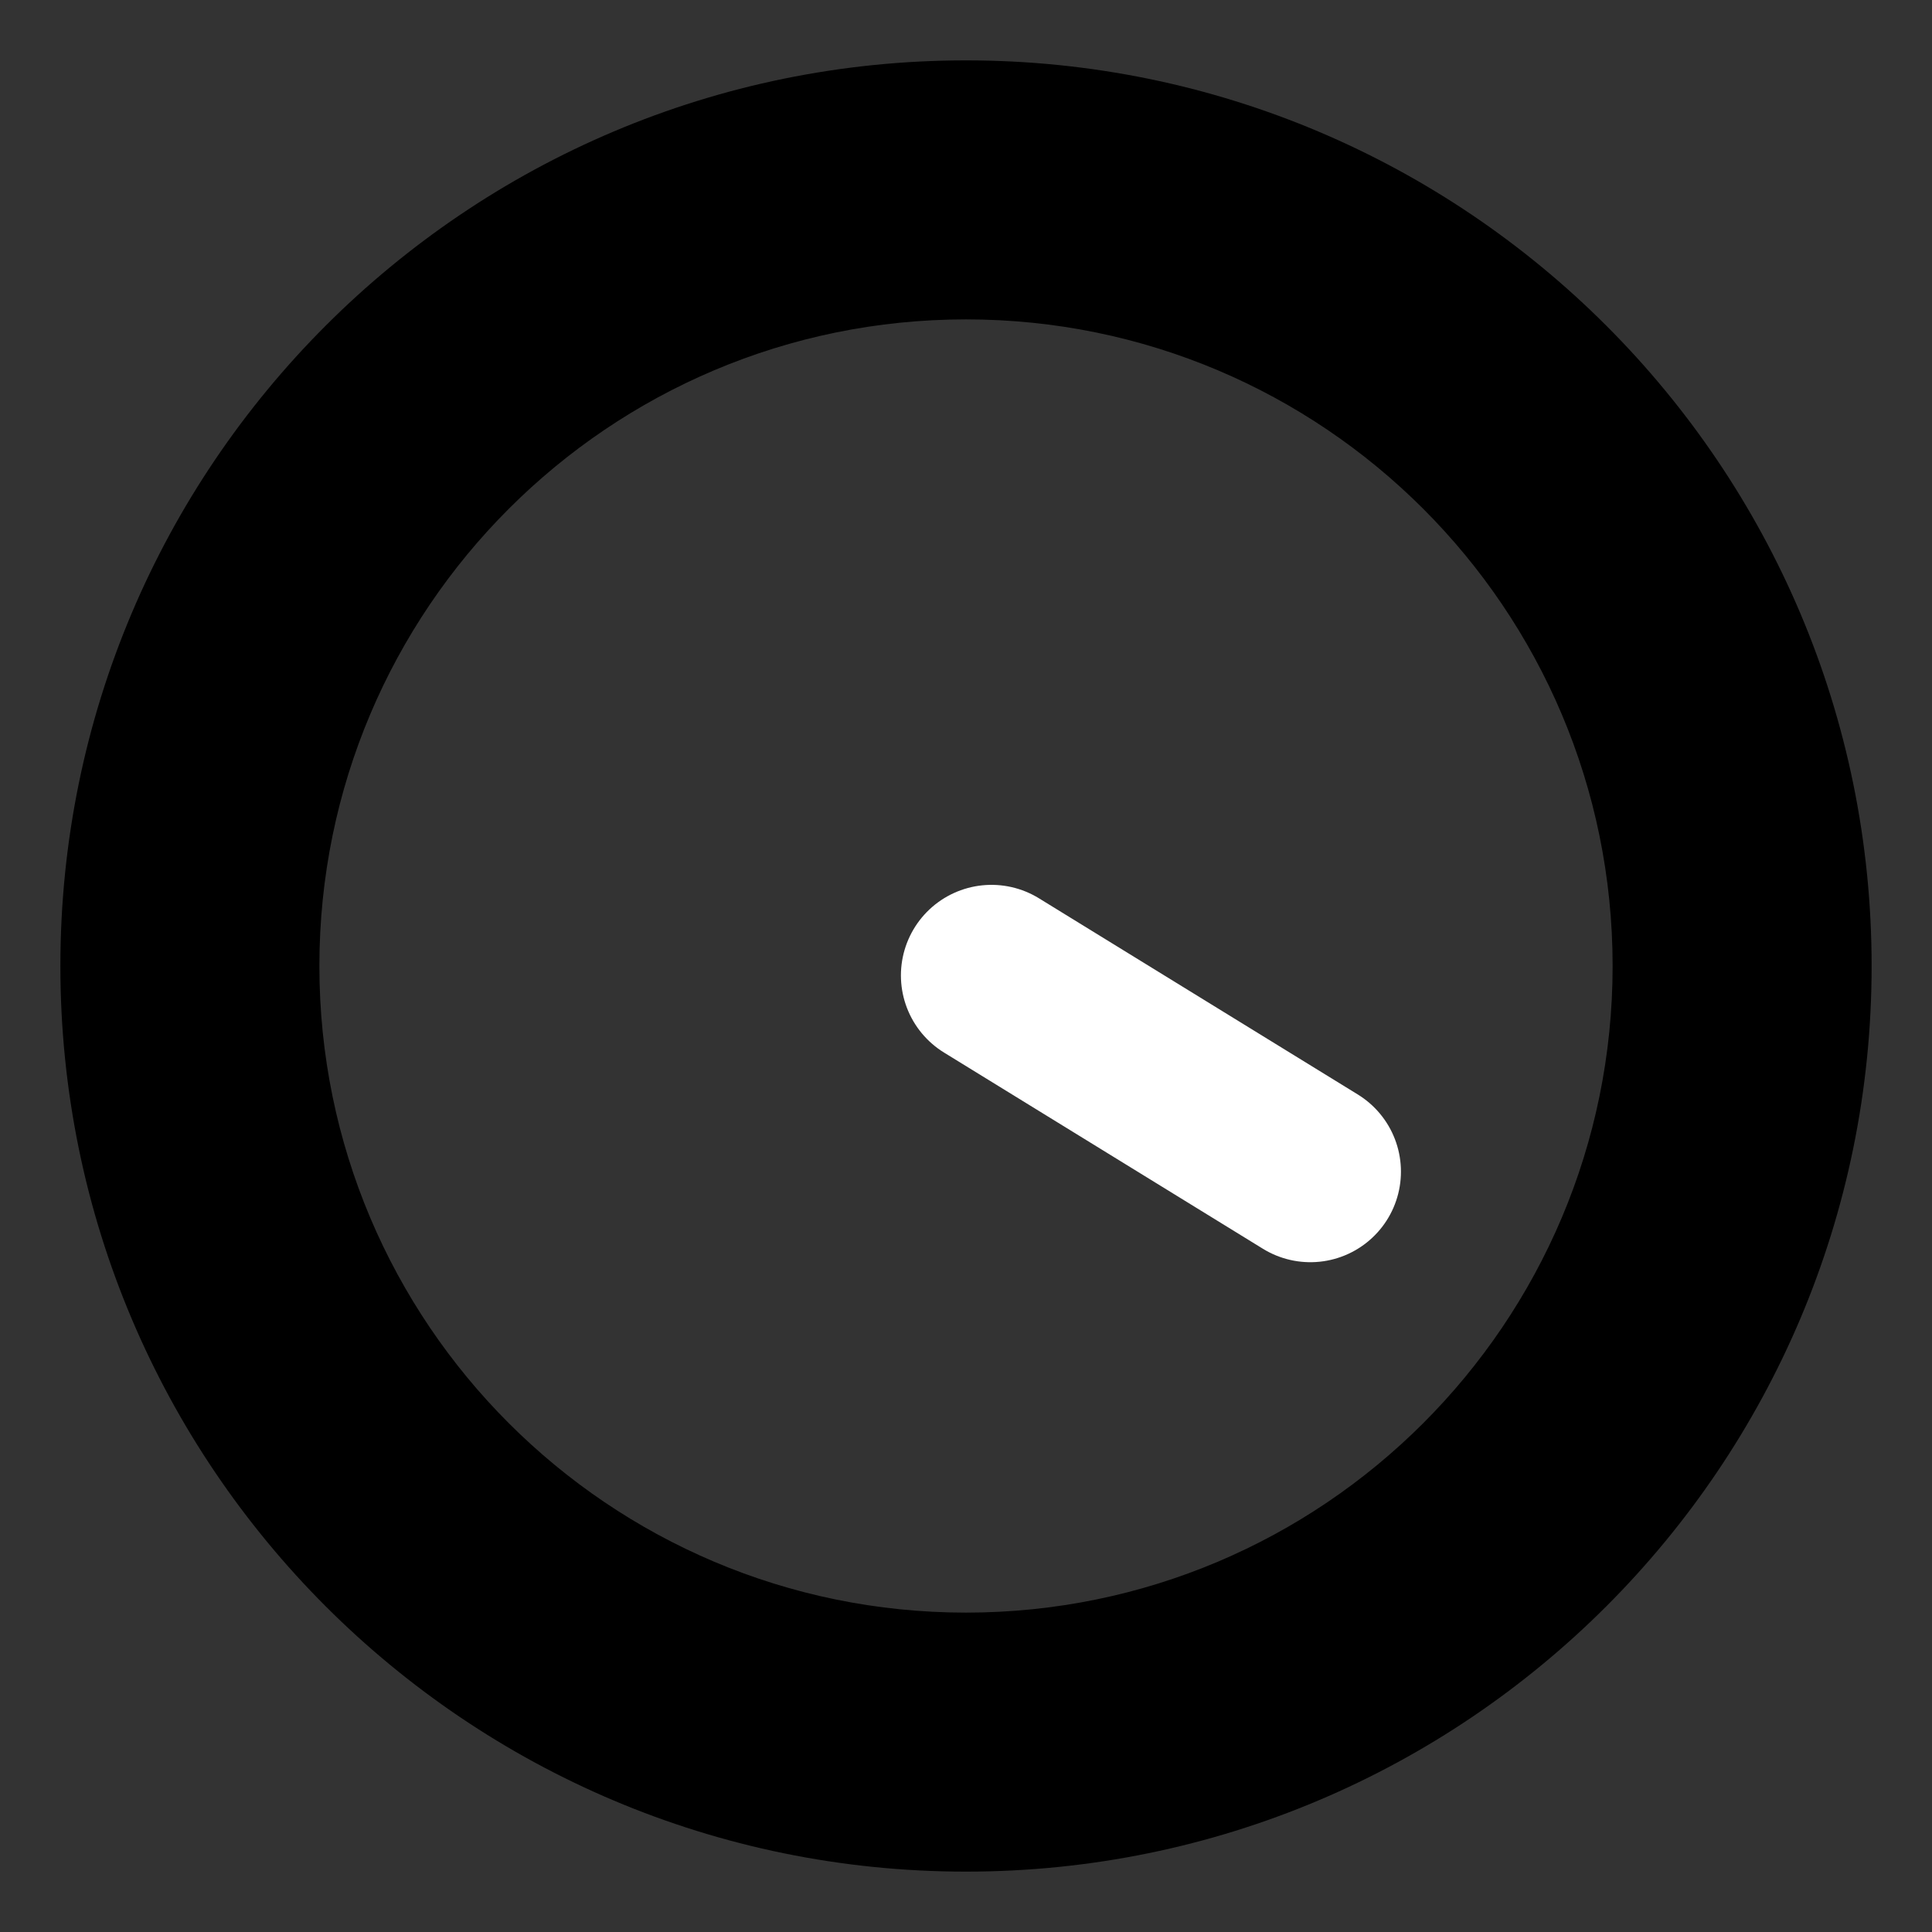 <?xml version="1.0" encoding="UTF-8"?>
<svg height="16px" viewBox="0 0 16 16" width="16px" xmlns="http://www.w3.org/2000/svg" xmlns:xlink="http://www.w3.org/1999/xlink">
    <rect x="0" y="0" width="16" height="16" fill="#333333" stroke="none"/>
    <filter id="a" height="100%" width="100%" x="0%" y="0%">
        <feColorMatrix color-interpolation-filters="sRGB" values="0 0 0 0 1 0 0 0 0 1 0 0 0 0 1 0 0 0 1 0"/>
    </filter>
    <mask id="b">
        <g filter="url(#a)">
            <rect fill-opacity="0.25" height="19.2" width="19.2" x="-1.6" y="-1.6"/>
        </g>
    </mask>
    <clipPath id="c">
        <rect height="152" width="192"/>
    </clipPath>
    <mask id="d">
        <g filter="url(#a)">
            <rect fill-opacity="0.35" height="19.2" width="19.2" x="-1.6" y="-1.6"/>
        </g>
    </mask>
    <linearGradient id="e" gradientUnits="userSpaceOnUse">
        <stop offset="0" stop-color="#c061cb" stop-opacity="0"/>
        <stop offset="1" stop-color="#c061cb"/>
    </linearGradient>
    <linearGradient id="f" gradientTransform="matrix(0.925 0 0 0.925 5.61 17.096)" x1="41.991" x2="110.82" xlink:href="#e" y1="228.414" y2="228.414"/>
    <clipPath id="g">
        <rect height="152" width="192"/>
    </clipPath>
    <mask id="h">
        <g filter="url(#a)">
            <rect fill-opacity="0.35" height="19.2" width="19.2" x="-1.6" y="-1.6"/>
        </g>
    </mask>
    <linearGradient id="i" gradientTransform="matrix(0.939 0 0 0.938 5.085 14.753)" x1="64.347" x2="94.388" xlink:href="#e" y1="230.745" y2="230.745"/>
    <clipPath id="j">
        <rect height="152" width="192"/>
    </clipPath>
    <g mask="url(#b)">
        <g clip-path="url(#c)" transform="matrix(1 0 0 1 -168 -16)">
            <path d="m 72 29 c -28.297 0 -51.234 22.938 -51.234 51.234 c 0.031 0.535 0.066 1.074 0.113 1.609 c 0.867 -27.621 23.488 -49.578 51.121 -49.625 c 27.359 0 49.891 21.496 51.176 48.824 c 0.023 -0.27 0.043 -0.539 0.059 -0.809 c 0 -28.297 -22.938 -51.234 -51.234 -51.234 z m 0 0"/>
        </g>
    </g>
    <g mask="url(#d)">
        <g clip-path="url(#g)" transform="matrix(1 0 0 1 -168 -16)">
            <path d="m 44.336 202.199 c 16.344 -9.734 37.273 -6.617 50.082 7.453 c 12.809 14.07 13.969 35.219 2.773 50.609" fill="none" stroke="url(#f)" stroke-linecap="round" stroke-linejoin="round" stroke-width="7" transform="matrix(1 0 0 1 8 -156)"/>
        </g>
    </g>
    <g mask="url(#h)">
        <g clip-path="url(#j)" transform="matrix(1 0 0 1 -168 -16)">
            <path d="m 44.812 218.18 c 9.836 -10.465 26.121 -11.48 37.184 -2.324 c 11.066 9.16 13.098 25.332 4.641 36.938" fill="none" stroke="url(#i)" stroke-linecap="round" stroke-linejoin="round" stroke-width="4" transform="matrix(1 0 0 1 8 -156)"/>
        </g>
    </g>
    <path d="m 8 0.5 c -4.141 0 -7.5 3.359 -7.5 7.5 s 3.359 7.5 7.5 7.5 s 7.5 -3.359 7.5 -7.5 s -3.359 -7.5 -7.5 -7.5 z m 0 2.145 c 2.957 0 5.355 2.398 5.355 5.355 s -2.398 5.355 -5.355 5.355 s -5.355 -2.398 -5.355 -5.355 s 2.398 -5.355 5.355 -5.355 z m 0 0"/>
    <path d="m 10.852 9.703 l -2.641 -1.625" fill="none" stroke="#ffffff" stroke-linecap="round" stroke-linejoin="round" stroke-width="1.5"/>
</svg>
